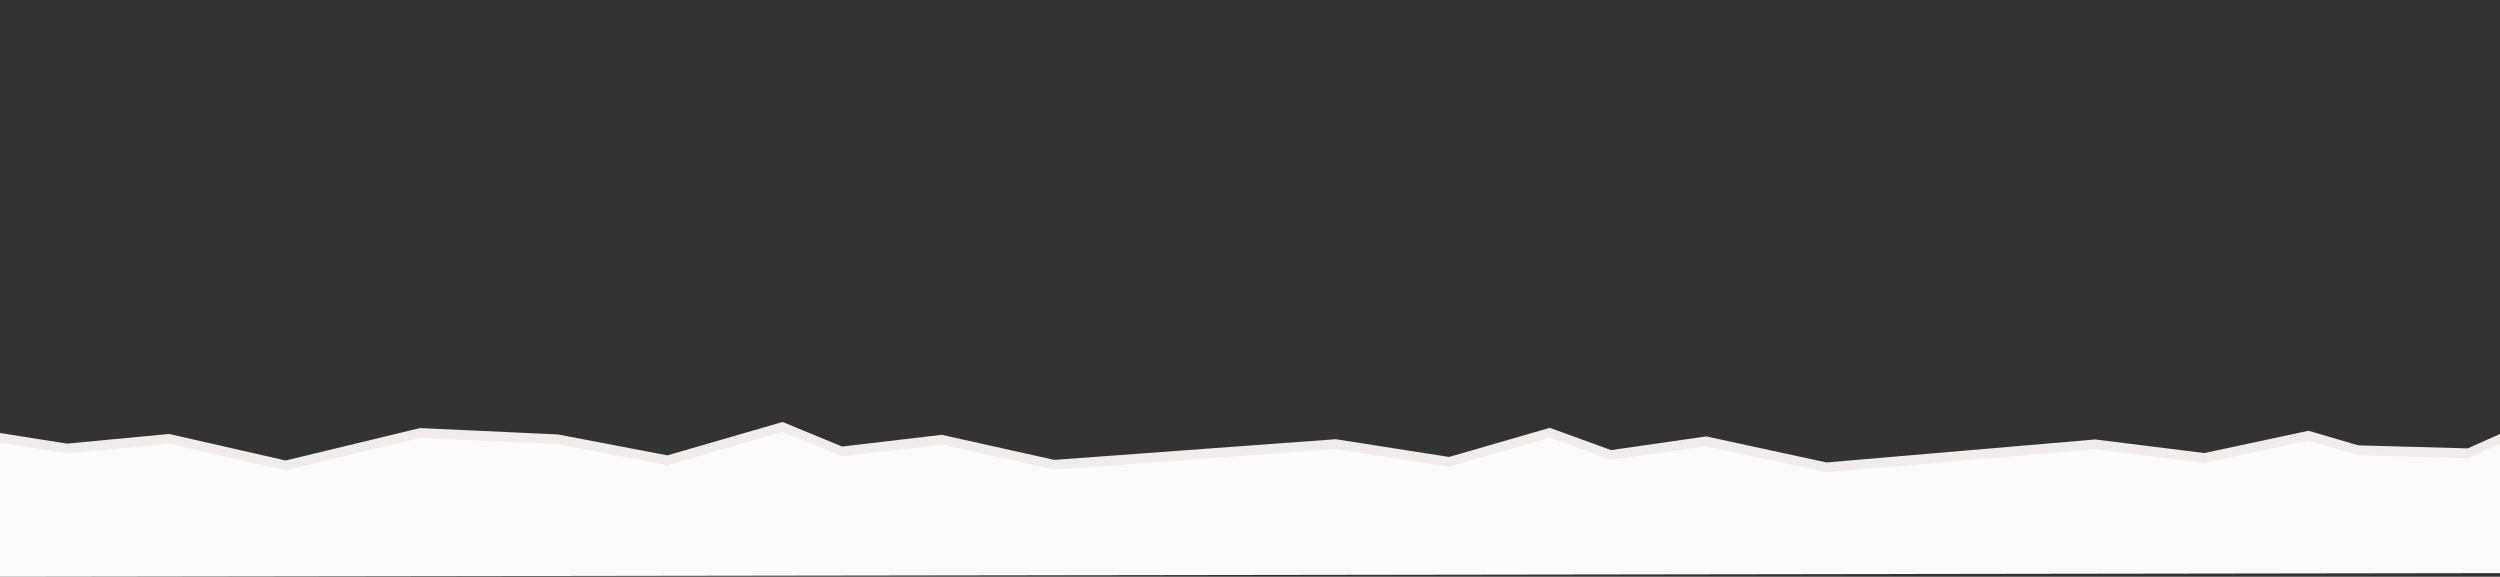 <?xml version="1.0" encoding="UTF-8" standalone="no"?>
<svg width="1023px" height="236px" version="1.1" xmlns="http://www.w3.org/2000/svg" xmlns:xlink="http://www.w3.org/1999/xlink" xmlns:sketch="http://www.bohemiancoding.com/sketch/ns">
    <rect width="100%" height="100%" fill="#333333" stroke="none"/>
    <title>back1</title>
    <description>Created with Sketch (http://www.bohemiancoding.com/sketch)</description>
    <defs></defs>
    <g id="Page 1" fill="rgb(223,223,223)" fill-rule="evenodd">
        <path d="M-1.59,176.926 L27.426,181.527 L69.207,177.574 L116.887,188.434 L171.864,175.163 L228.316,177.777 L273.098,186.332 L320.23,172.672 L344.594,182.727 L385.371,177.926 L431.402,188.184 L546.578,179.727 L592.961,186.98 L634.188,175.07 L659.254,184.18 L698.18,178.574 L747.414,189.234 L857.344,179.828 L902.023,185.383 L944.652,176.273 L964.969,182.23 L1009.793,183.477 L1023.652,177.281 L1023.652,230.516 L-1.641,232.016 L-1.59,176.926 Z M-1.59,176.926" id="Path 1" fill="rgb(240,236,235)"></path>
        <path d="M-1.59,180.926 L27.426,185.527 L69.207,181.574 L116.887,192.434 L171.864,179.163 L228.316,181.777 L273.098,190.332 L320.23,176.672 L344.594,186.727 L385.371,181.926 L431.402,192.184 L546.578,183.727 L592.961,190.98 L634.188,179.07 L659.254,188.18 L698.18,182.574 L747.414,193.234 L857.344,183.828 L902.023,189.383 L944.652,180.273 L964.969,186.23 L1009.793,187.477 L1023.652,181.281 L1023.652,234.516 L-1.641,236.016 L-1.59,180.926 Z M-1.59,180.926" id="Path 1" fill="rgb(250,250,250)"></path>
    </g>
</svg>